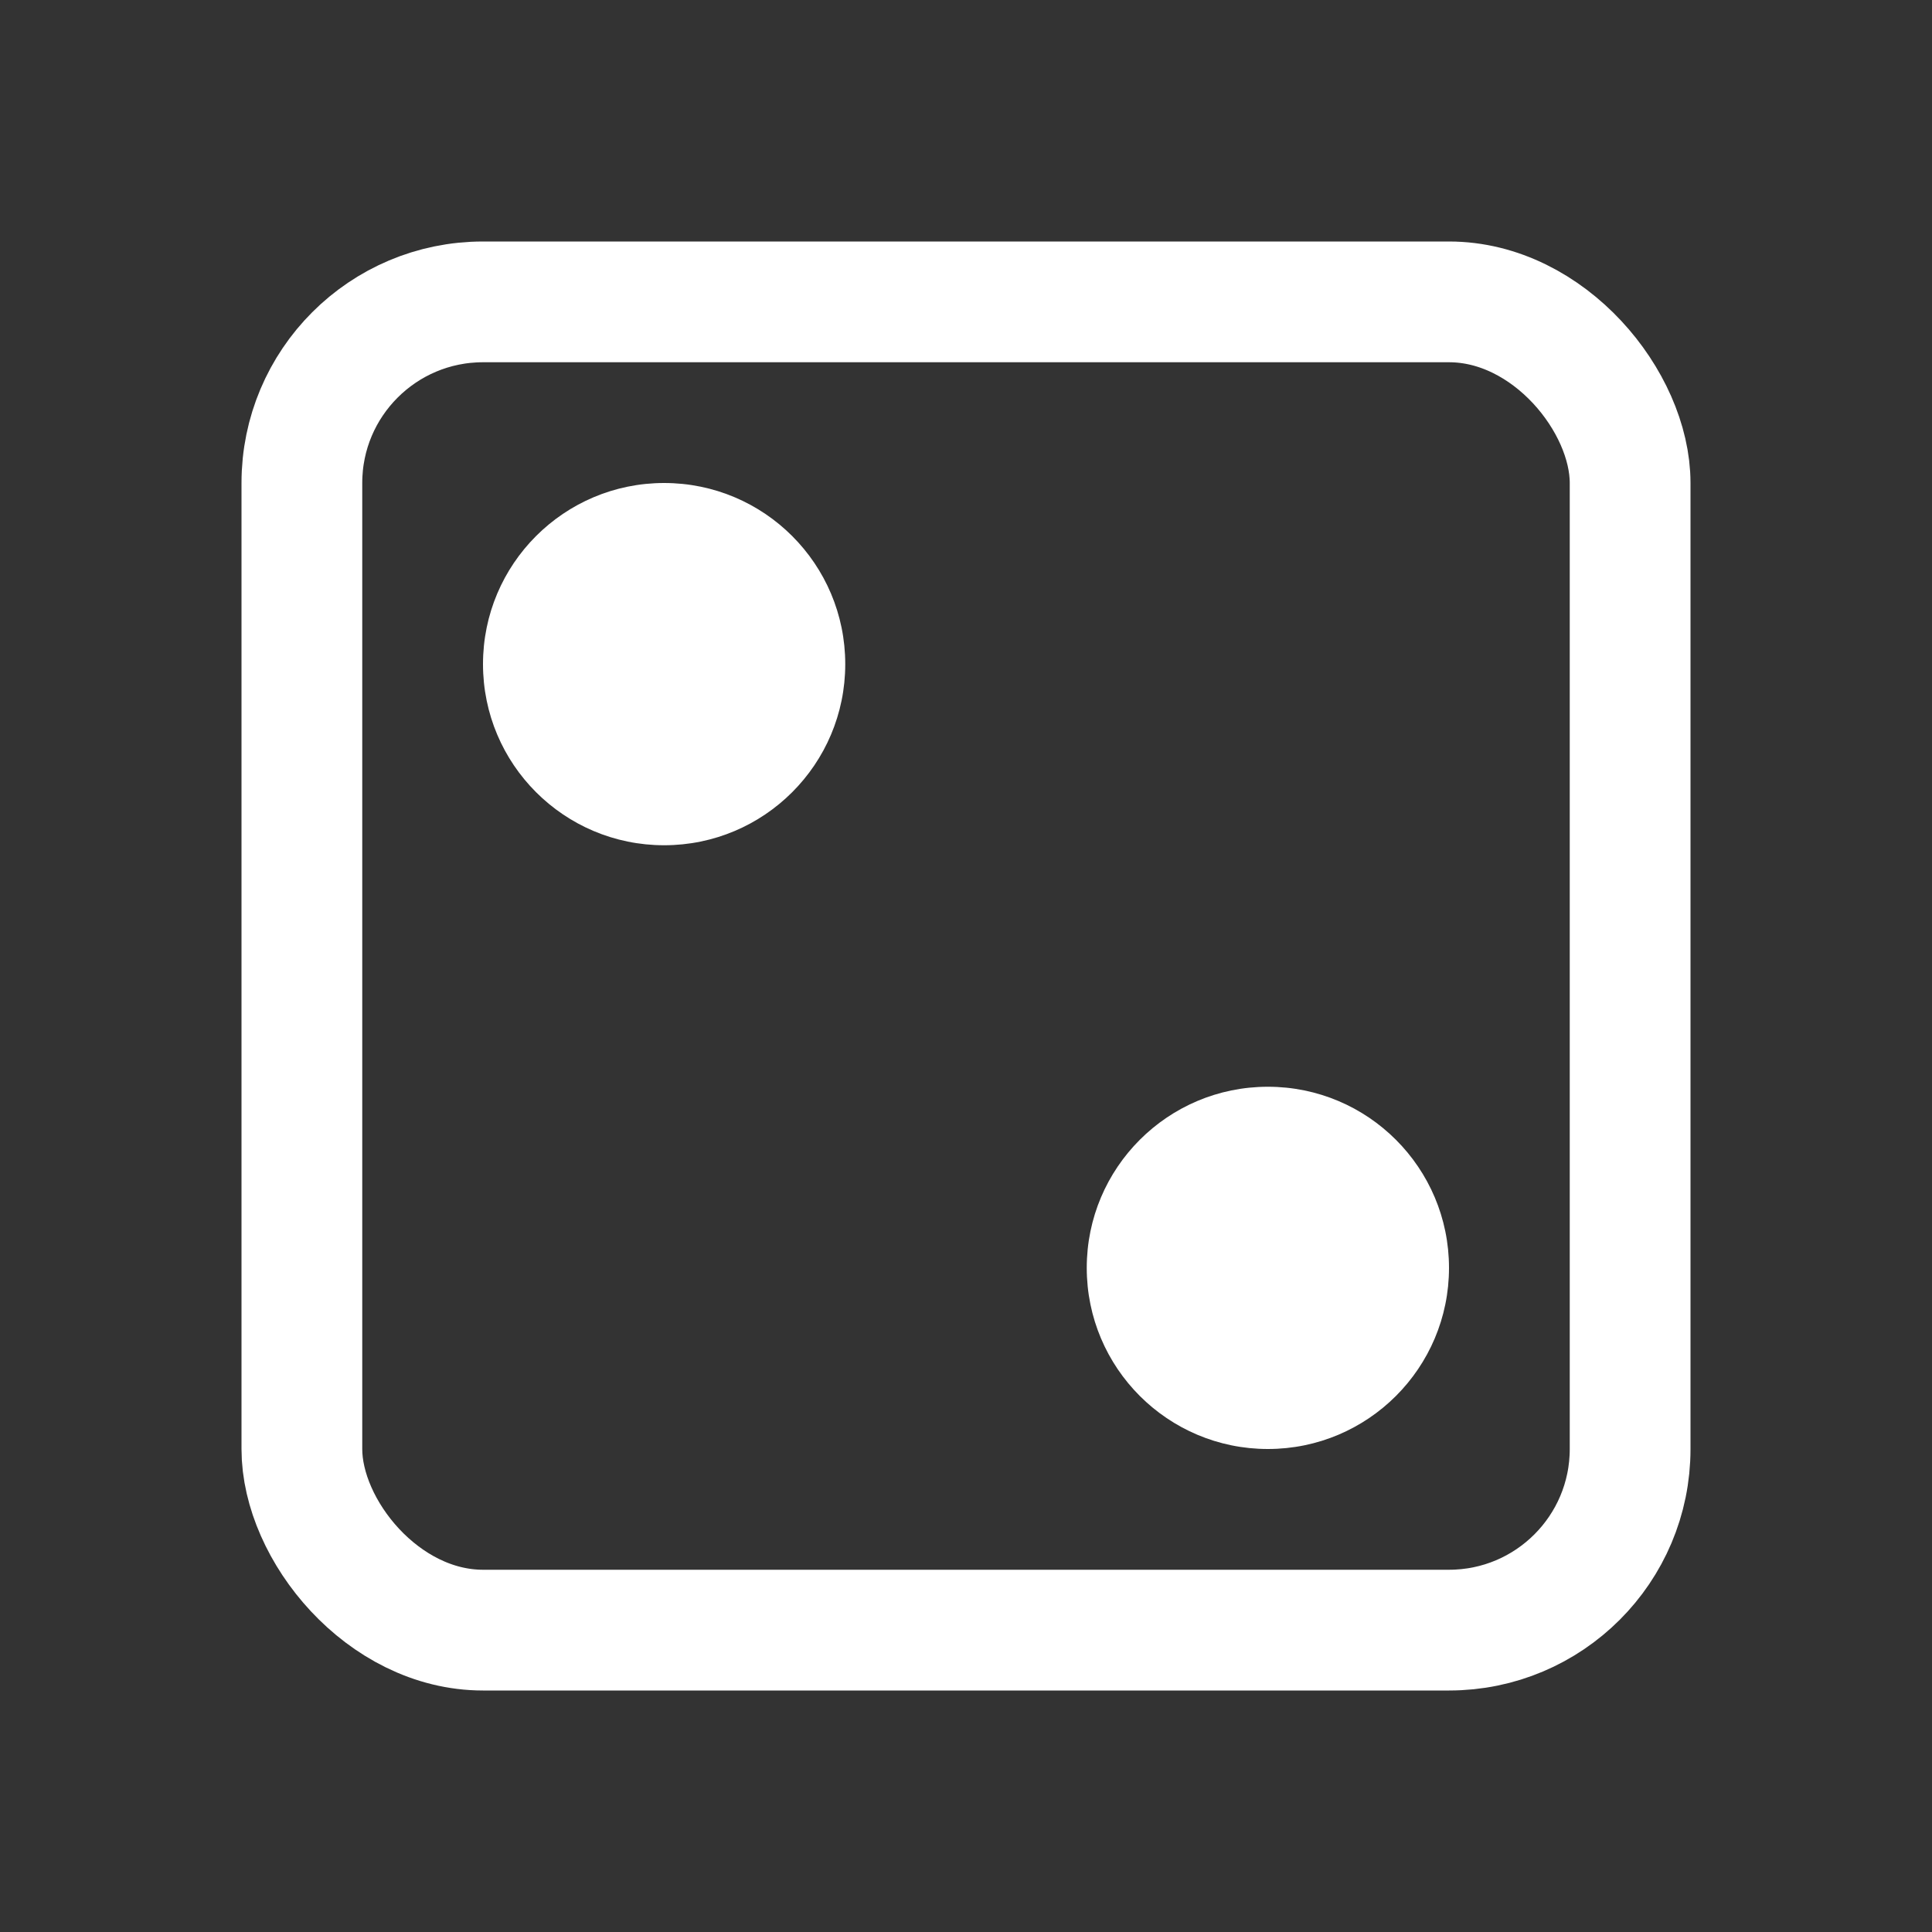 <svg xmlns="http://www.w3.org/2000/svg" viewBox="0 0 32 32">
  <rect x="0" y="0" width="32" height="32" fill="#333333" stroke="none"/>
  <!-- Dice outline with 2 dots matching the logo (fallback without theme support) -->
  <rect fill="none" stroke="#fff" stroke-width="2" x="5" y="5" width="22" height="22" rx="3" ry="3"/>
  <!-- Dot 1 (top-left) -->
  <circle fill="#fff" cx="11" cy="11" r="3"/>
  <!-- Dot 2 (bottom-right) -->
  <circle fill="#fff" cx="21" cy="21" r="3"/>
</svg>
